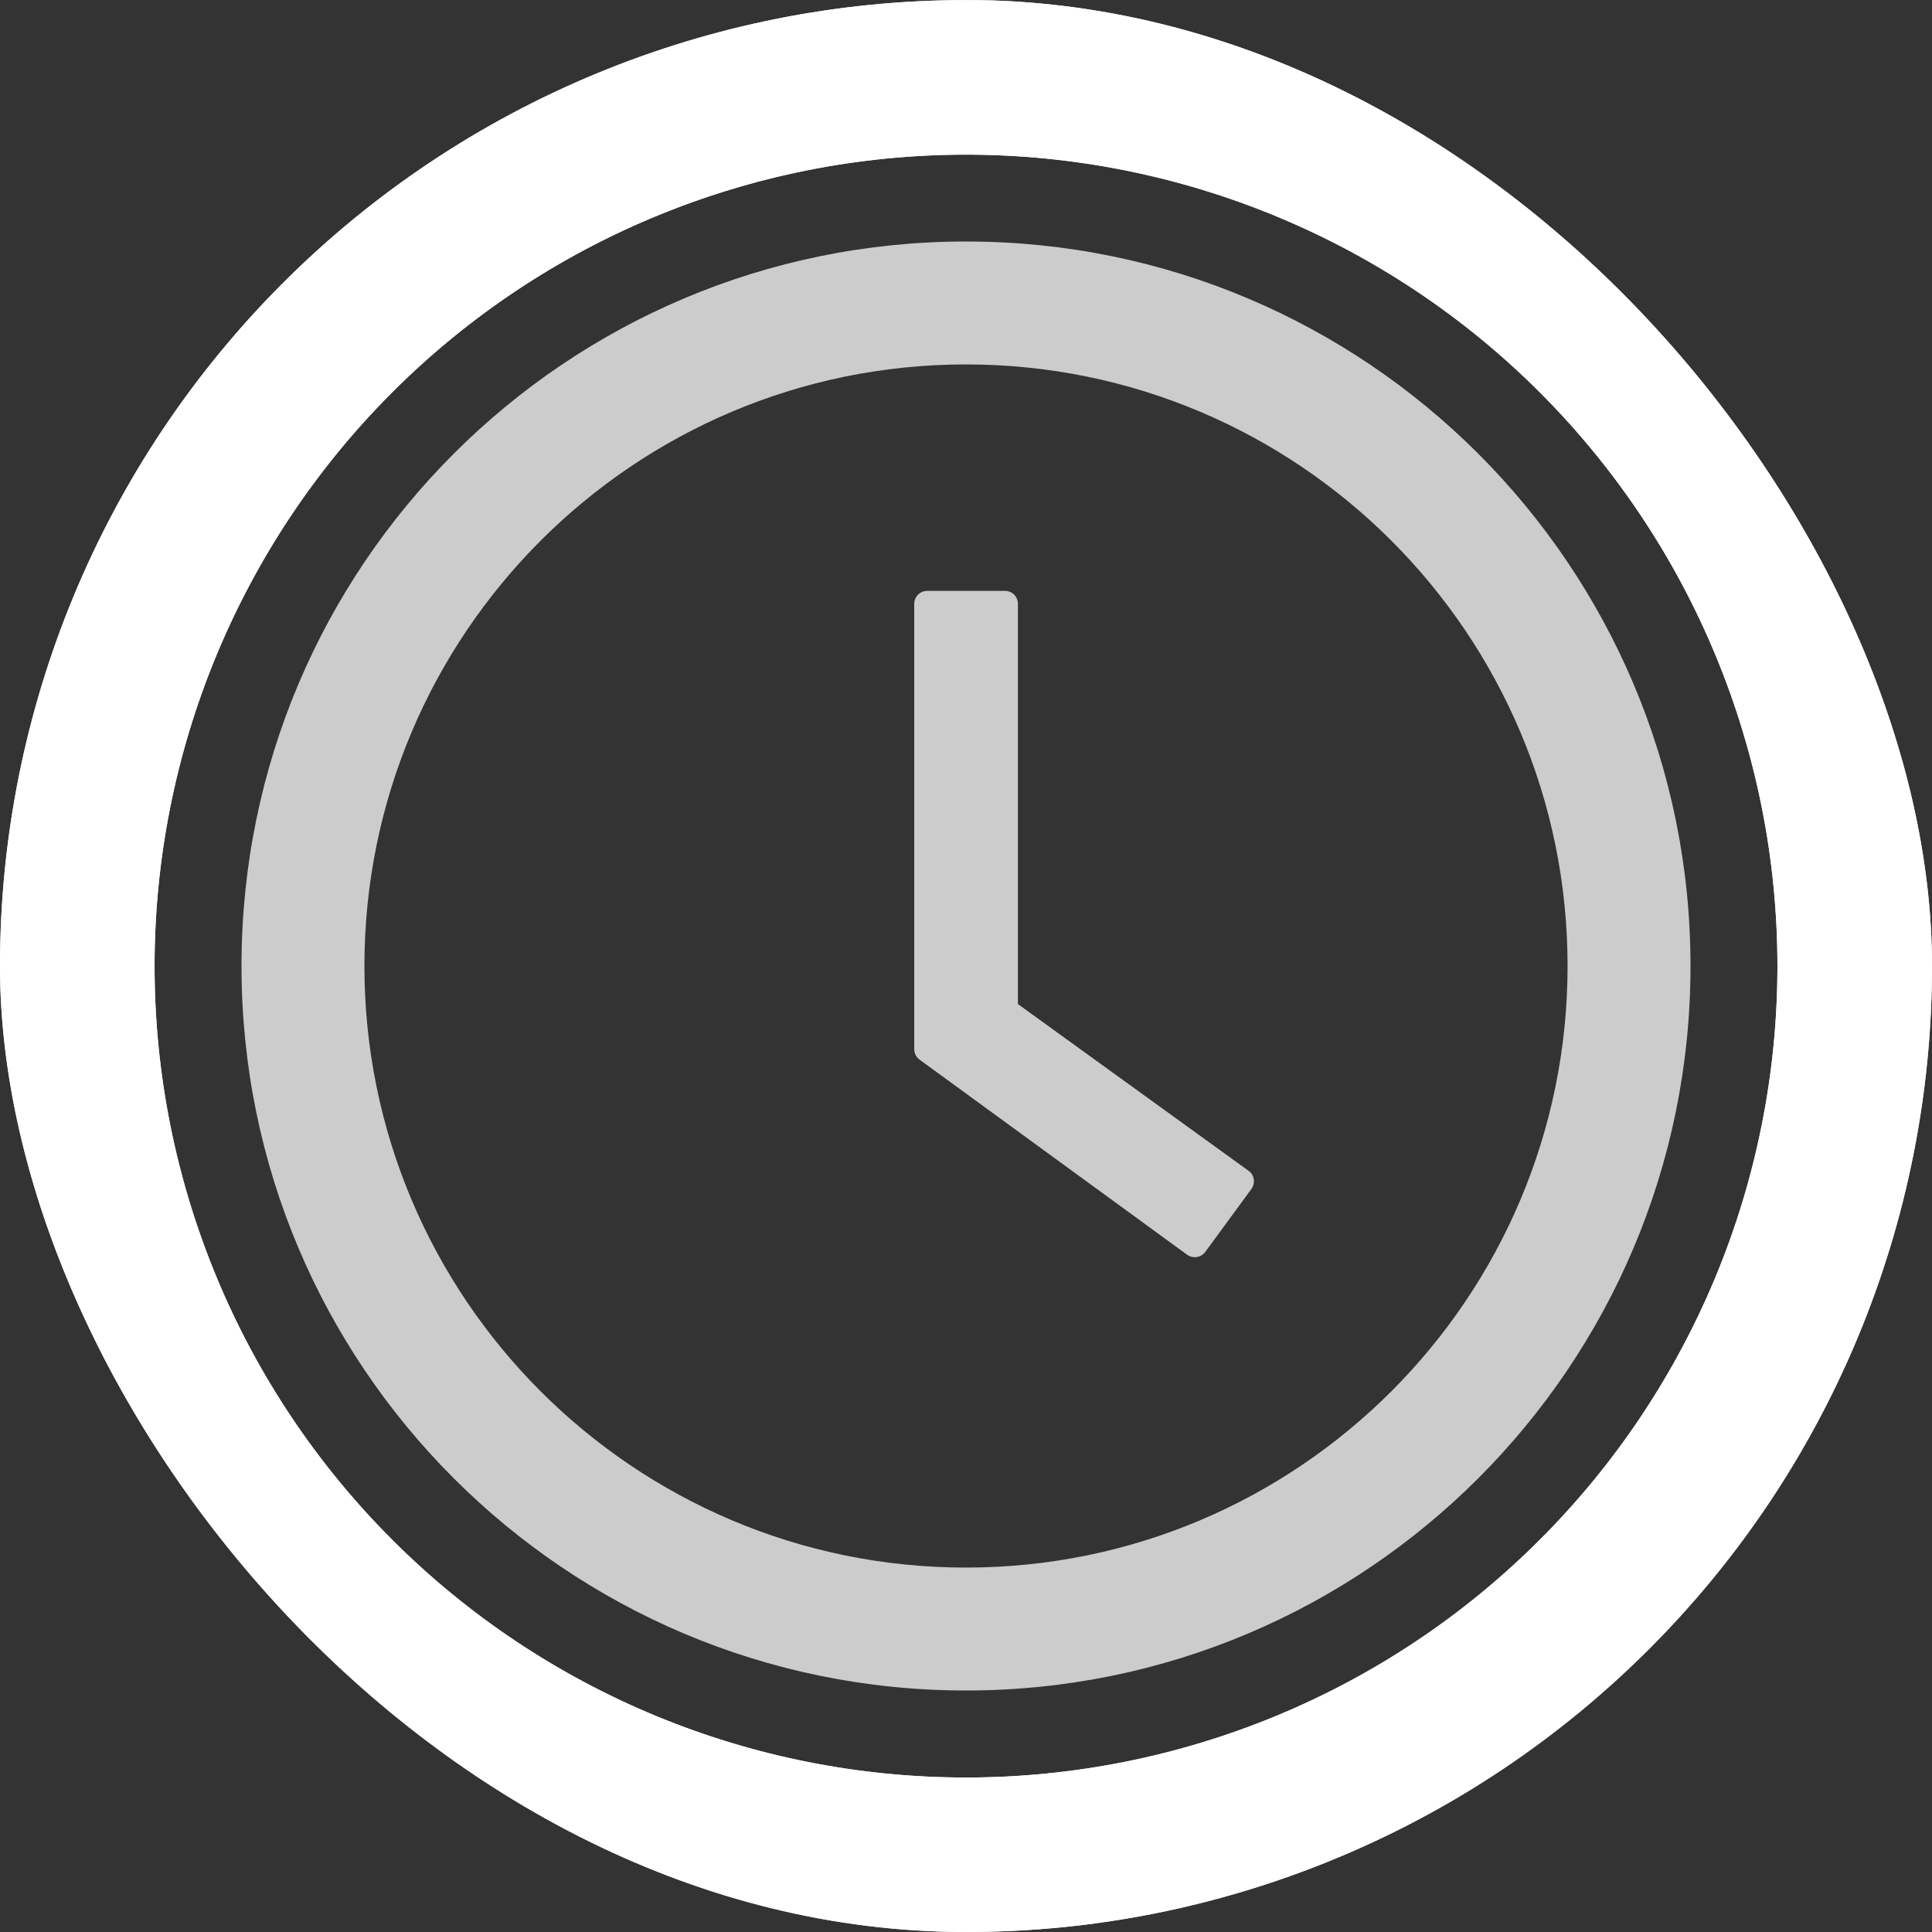<svg width="24" height="24" viewBox="0 0 24 24" fill="none" xmlns="http://www.w3.org/2000/svg">
<rect x="0" y="0" width="24" height="24" fill="#333333" stroke="none"/>
<g clip-path="url(#clip0_124_12825)">
<g clip-path="url(#clip1_124_12825)">
<path d="M12 0.961C14.928 0.961 17.736 2.124 19.806 4.194C21.877 6.265 23.04 9.073 23.04 12.001C23.04 14.929 21.877 17.737 19.806 19.807C17.736 21.878 14.928 23.041 12 23.041C9.072 23.041 6.264 21.878 4.194 19.807C2.123 17.737 0.96 14.929 0.96 12.001C0.96 9.073 2.123 6.265 4.194 4.194C6.264 2.124 9.072 0.961 12 0.961Z" stroke="#F3F3F3" stroke-width="1.92" stroke-linecap="round" stroke-dasharray="69.37 69.37"/>
<path d="M12 0.961C14.928 0.961 17.736 2.124 19.806 4.194C21.877 6.265 23.04 9.073 23.04 12.001C23.04 14.929 21.877 17.737 19.806 19.807C17.736 21.878 14.928 23.041 12 23.041C9.072 23.041 6.264 21.878 4.194 19.807C2.123 17.737 0.96 14.929 0.96 12.001C0.96 9.073 2.123 6.265 4.194 4.194C6.264 2.124 9.072 0.961 12 0.961Z" stroke="white" stroke-width="1.92" stroke-linecap="round" stroke-dasharray="69.37 69.37"/>
</g>
<g opacity="0.75" clip-path="url(#clip2_124_12825)">
<path d="M12 3C7.03 3 3 7.03 3 12C3 16.97 7.03 21 12 21C16.97 21 21 16.97 21 12C21 7.03 16.97 3 12 3ZM12 19.473C7.874 19.473 4.527 16.126 4.527 12C4.527 7.874 7.874 4.527 12 4.527C16.126 4.527 19.473 7.874 19.473 12C19.473 16.126 16.126 19.473 12 19.473Z" fill="white"/>
<path d="M15.51 14.544L12.645 12.473V7.501C12.645 7.412 12.573 7.34 12.484 7.34H11.518C11.43 7.34 11.357 7.412 11.357 7.501V13.033C11.357 13.085 11.382 13.134 11.424 13.164L14.746 15.586C14.819 15.639 14.919 15.623 14.972 15.552L15.546 14.769C15.598 14.694 15.582 14.594 15.51 14.544Z" fill="white"/>
</g>
</g>
<defs>
<clipPath id="clip0_124_12825">
<rect width="24" height="24" rx="12" fill="white"/>
</clipPath>
<clipPath id="clip1_124_12825">
<rect width="24" height="24" fill="white"/>
</clipPath>
<clipPath id="clip2_124_12825">
<rect width="18" height="18" fill="white" transform="translate(3 3)"/>
</clipPath>
</defs>
</svg>
